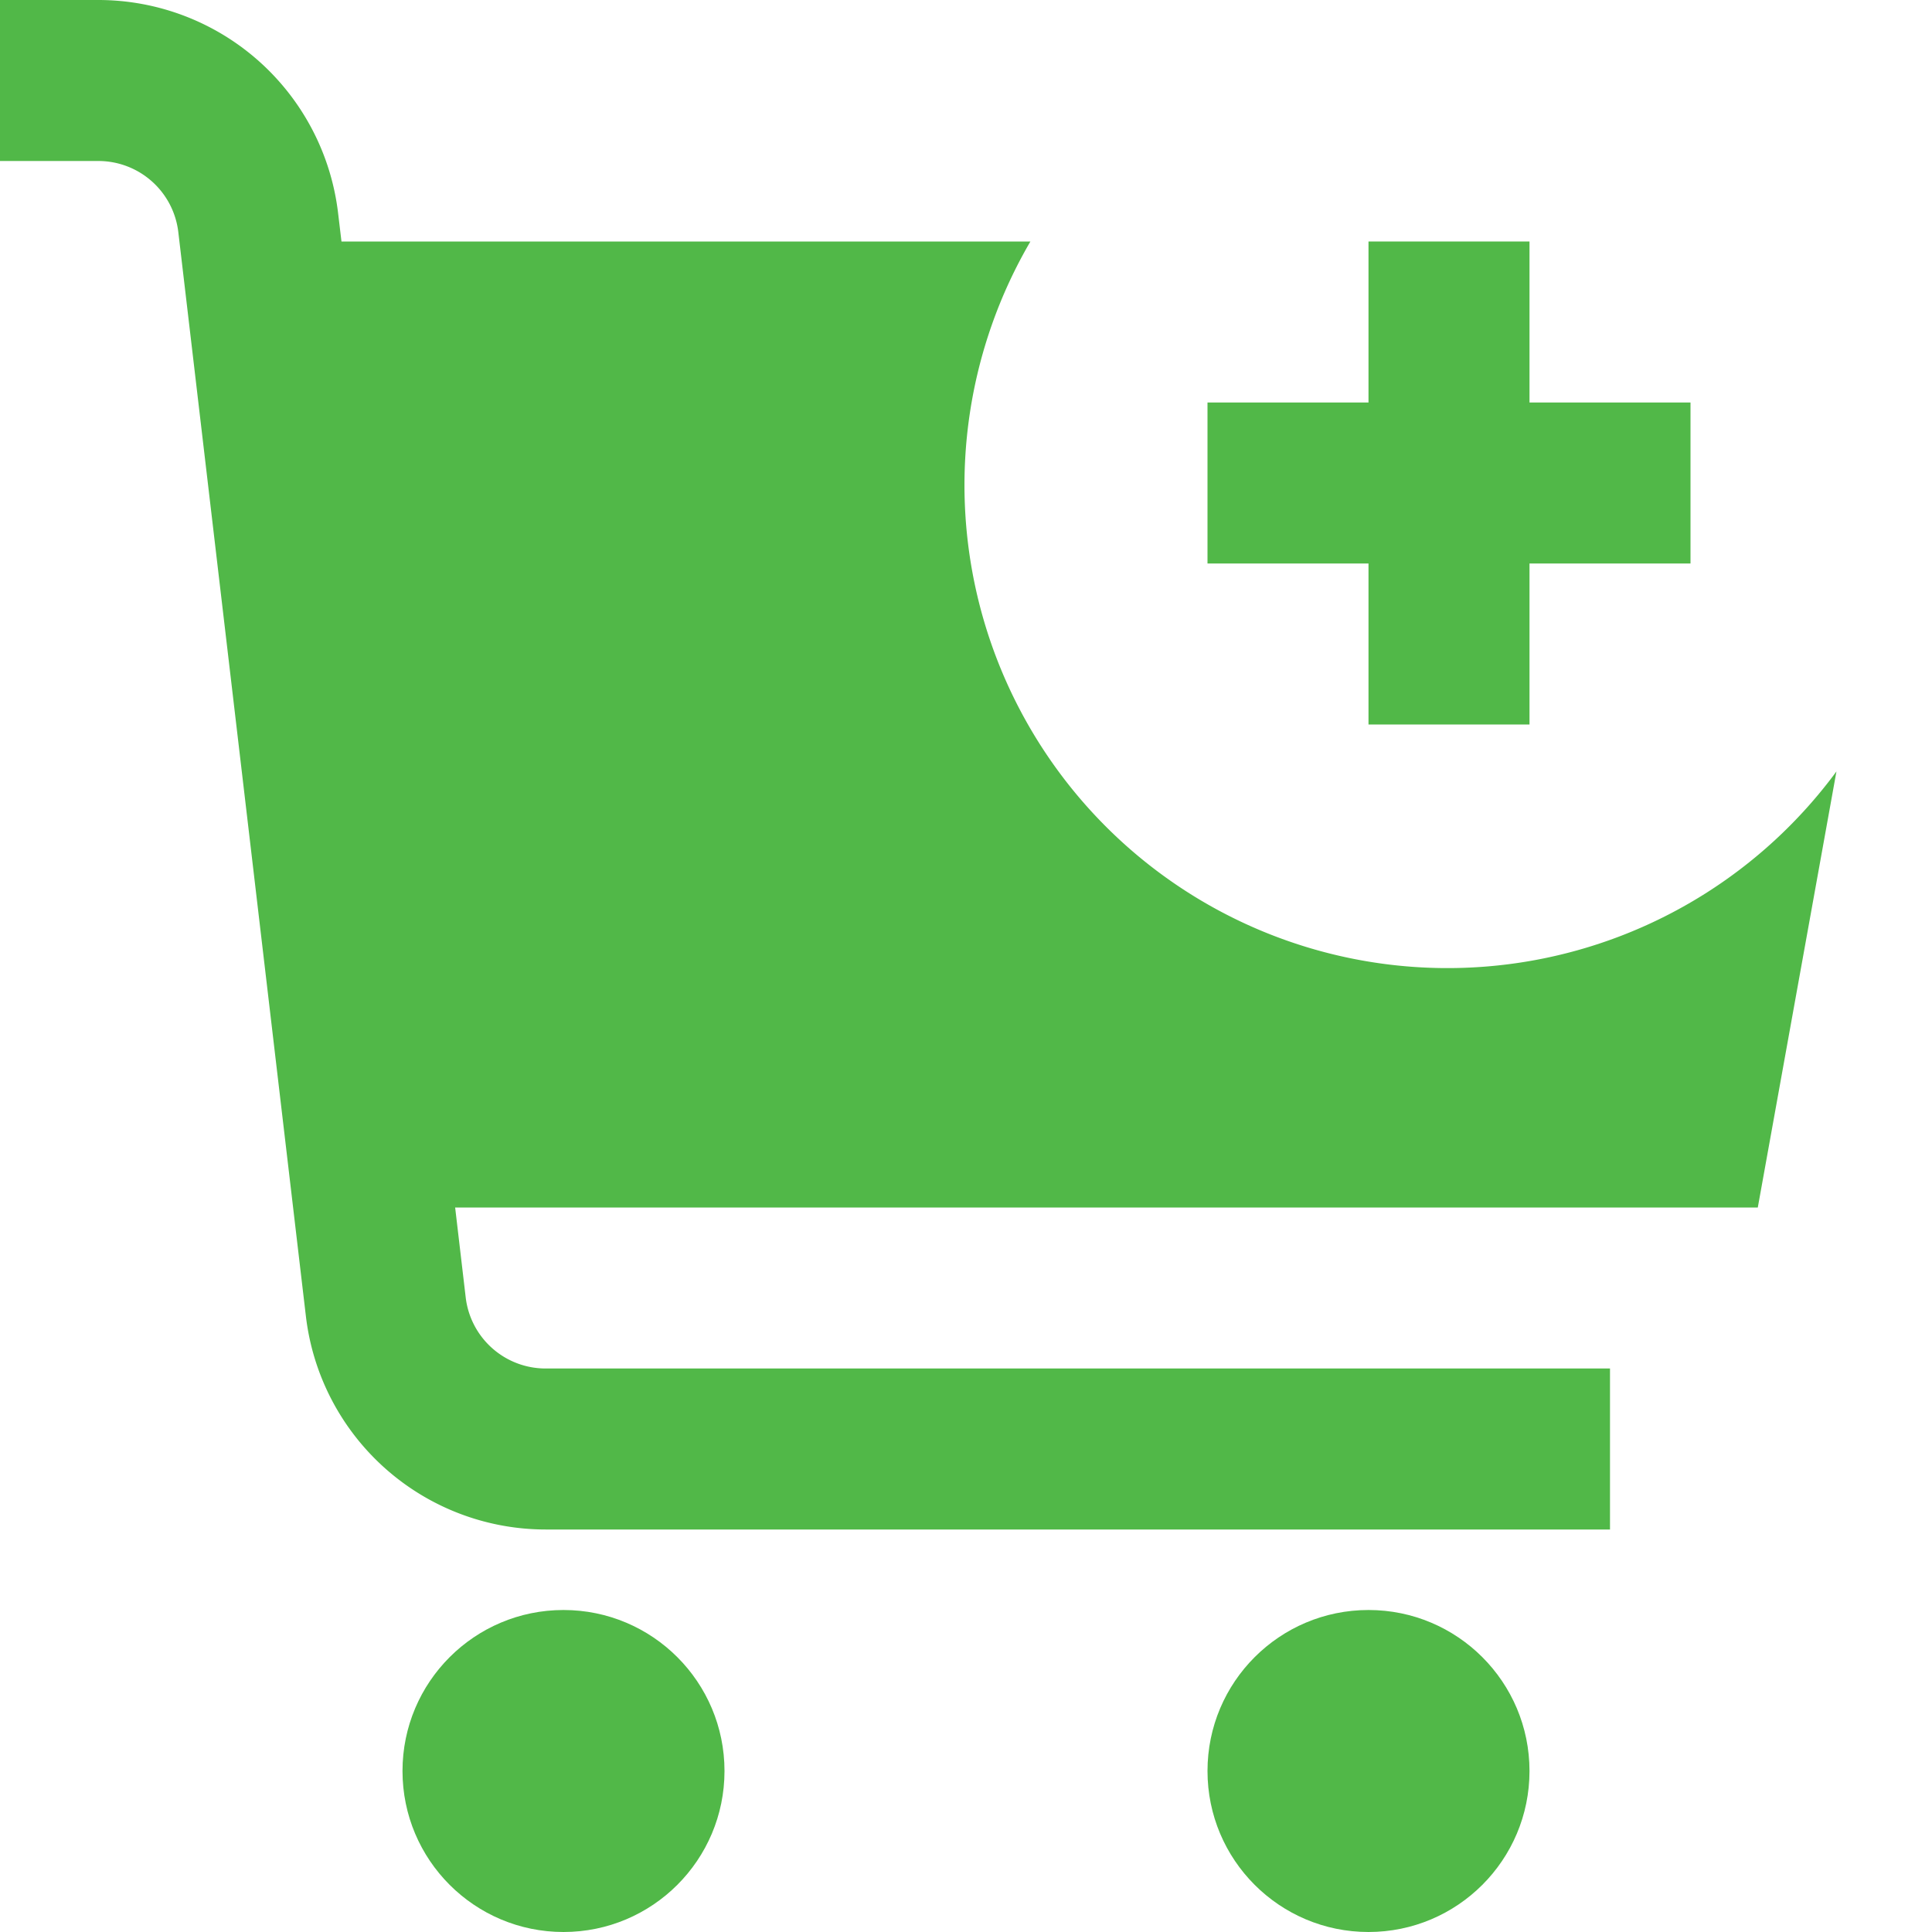 <svg id="Layer_1" data-name="Layer 1" xmlns="http://www.w3.org/2000/svg" viewBox="0 0 24 24"><defs><style>.cls-1{fill:#51B848;}</style></defs><title>104 add to shopping cart</title><circle class="cls-1"  cx="7" cy="22" r="2"/><circle class="cls-1"  cx="17" cy="22" r="2"/><path class="cls-1"  d="M22.813,9.583A6,6,0,0,1,12.8,3H4.242L4.2,2.648A3,3,0,0,0,1.222,0H0V2H1.222a1,1,0,0,1,.993.883L3.8,16.351A3,3,0,0,0,6.778,19H20V17H6.778a1,1,0,0,1-.993-.884L5.654,15H21.836Z"/><polygon class="cls-1"  points="21 5 19 5 19 3 17 3 17 5 15 5 15 7 17 7 17 9 19 9 19 7 21 7 21 5"/></svg>